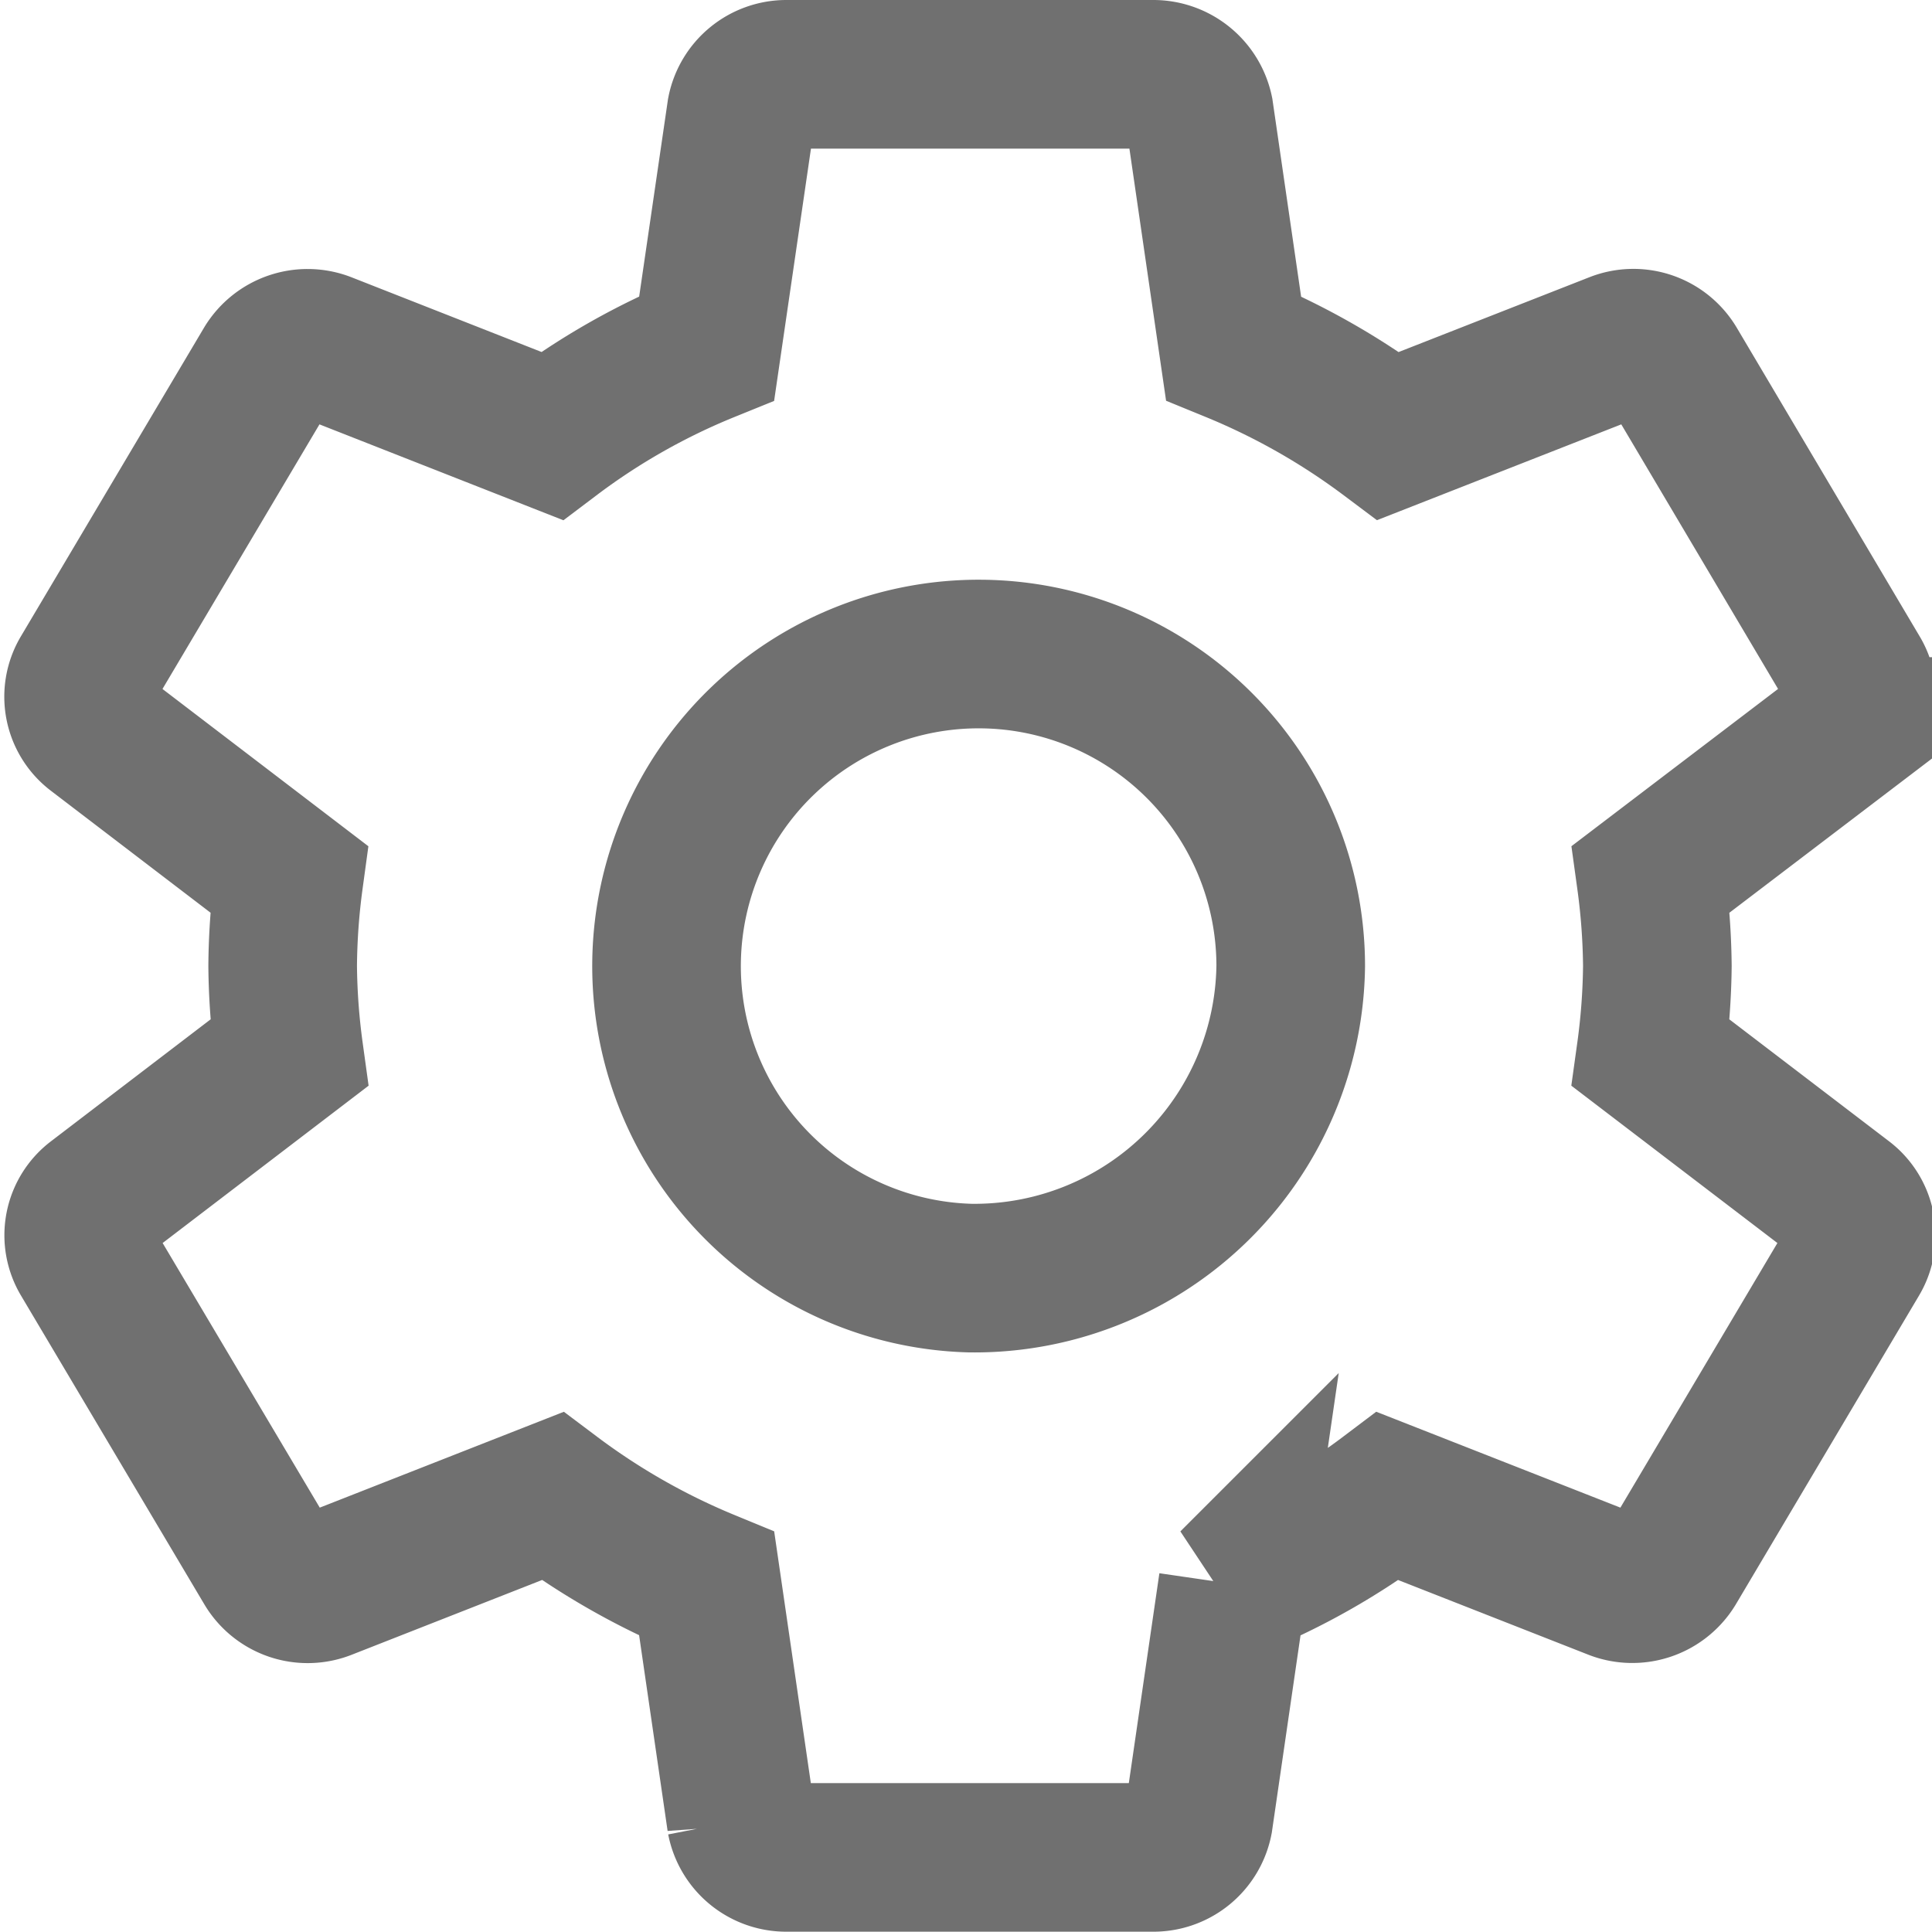 <svg xmlns="http://www.w3.org/2000/svg" width="26" height="26" viewBox="0 0 26 26" stroke="#707070">
  <path id="ic_settings_48px" d="M25.706,17.17A9.169,9.169,0,0,0,25.793,16a9.17,9.17,0,0,0-.086-1.17l2.609-1.986a.588.588,0,0,0,.148-.768L26,7.918a.618.618,0,0,0-.752-.258L22.173,8.866a9.423,9.423,0,0,0-2.084-1.182L19.626,4.5a.63.63,0,0,0-.617-.5H14.076a.618.618,0,0,0-.611.5L13,7.684a9.19,9.19,0,0,0-2.084,1.182L7.848,7.66a.625.625,0,0,0-.752.258L4.629,12.076a.59.59,0,0,0,.148.768l2.6,1.986A9.17,9.17,0,0,0,7.293,16a9.169,9.169,0,0,0,.086,1.17l-2.6,1.986a.588.588,0,0,0-.148.768L7.1,24.082a.618.618,0,0,0,.752.258l3.071-1.206A9.423,9.423,0,0,0,13,24.316l.463,3.18a.618.618,0,0,0,.611.5h4.933a.618.618,0,0,0,.611-.5l.463-3.18a9.19,9.19,0,0,0,2.084-1.182l3.071,1.206a.625.625,0,0,0,.752-.258l2.467-4.158a.59.59,0,0,0-.148-.768ZM16.543,20.2A4.2,4.2,0,1,1,20.859,16,4.256,4.256,0,0,1,16.543,20.2Z" transform="translate(-3.489 -3)" fill="none" stroke-width="2"/>
</svg>
